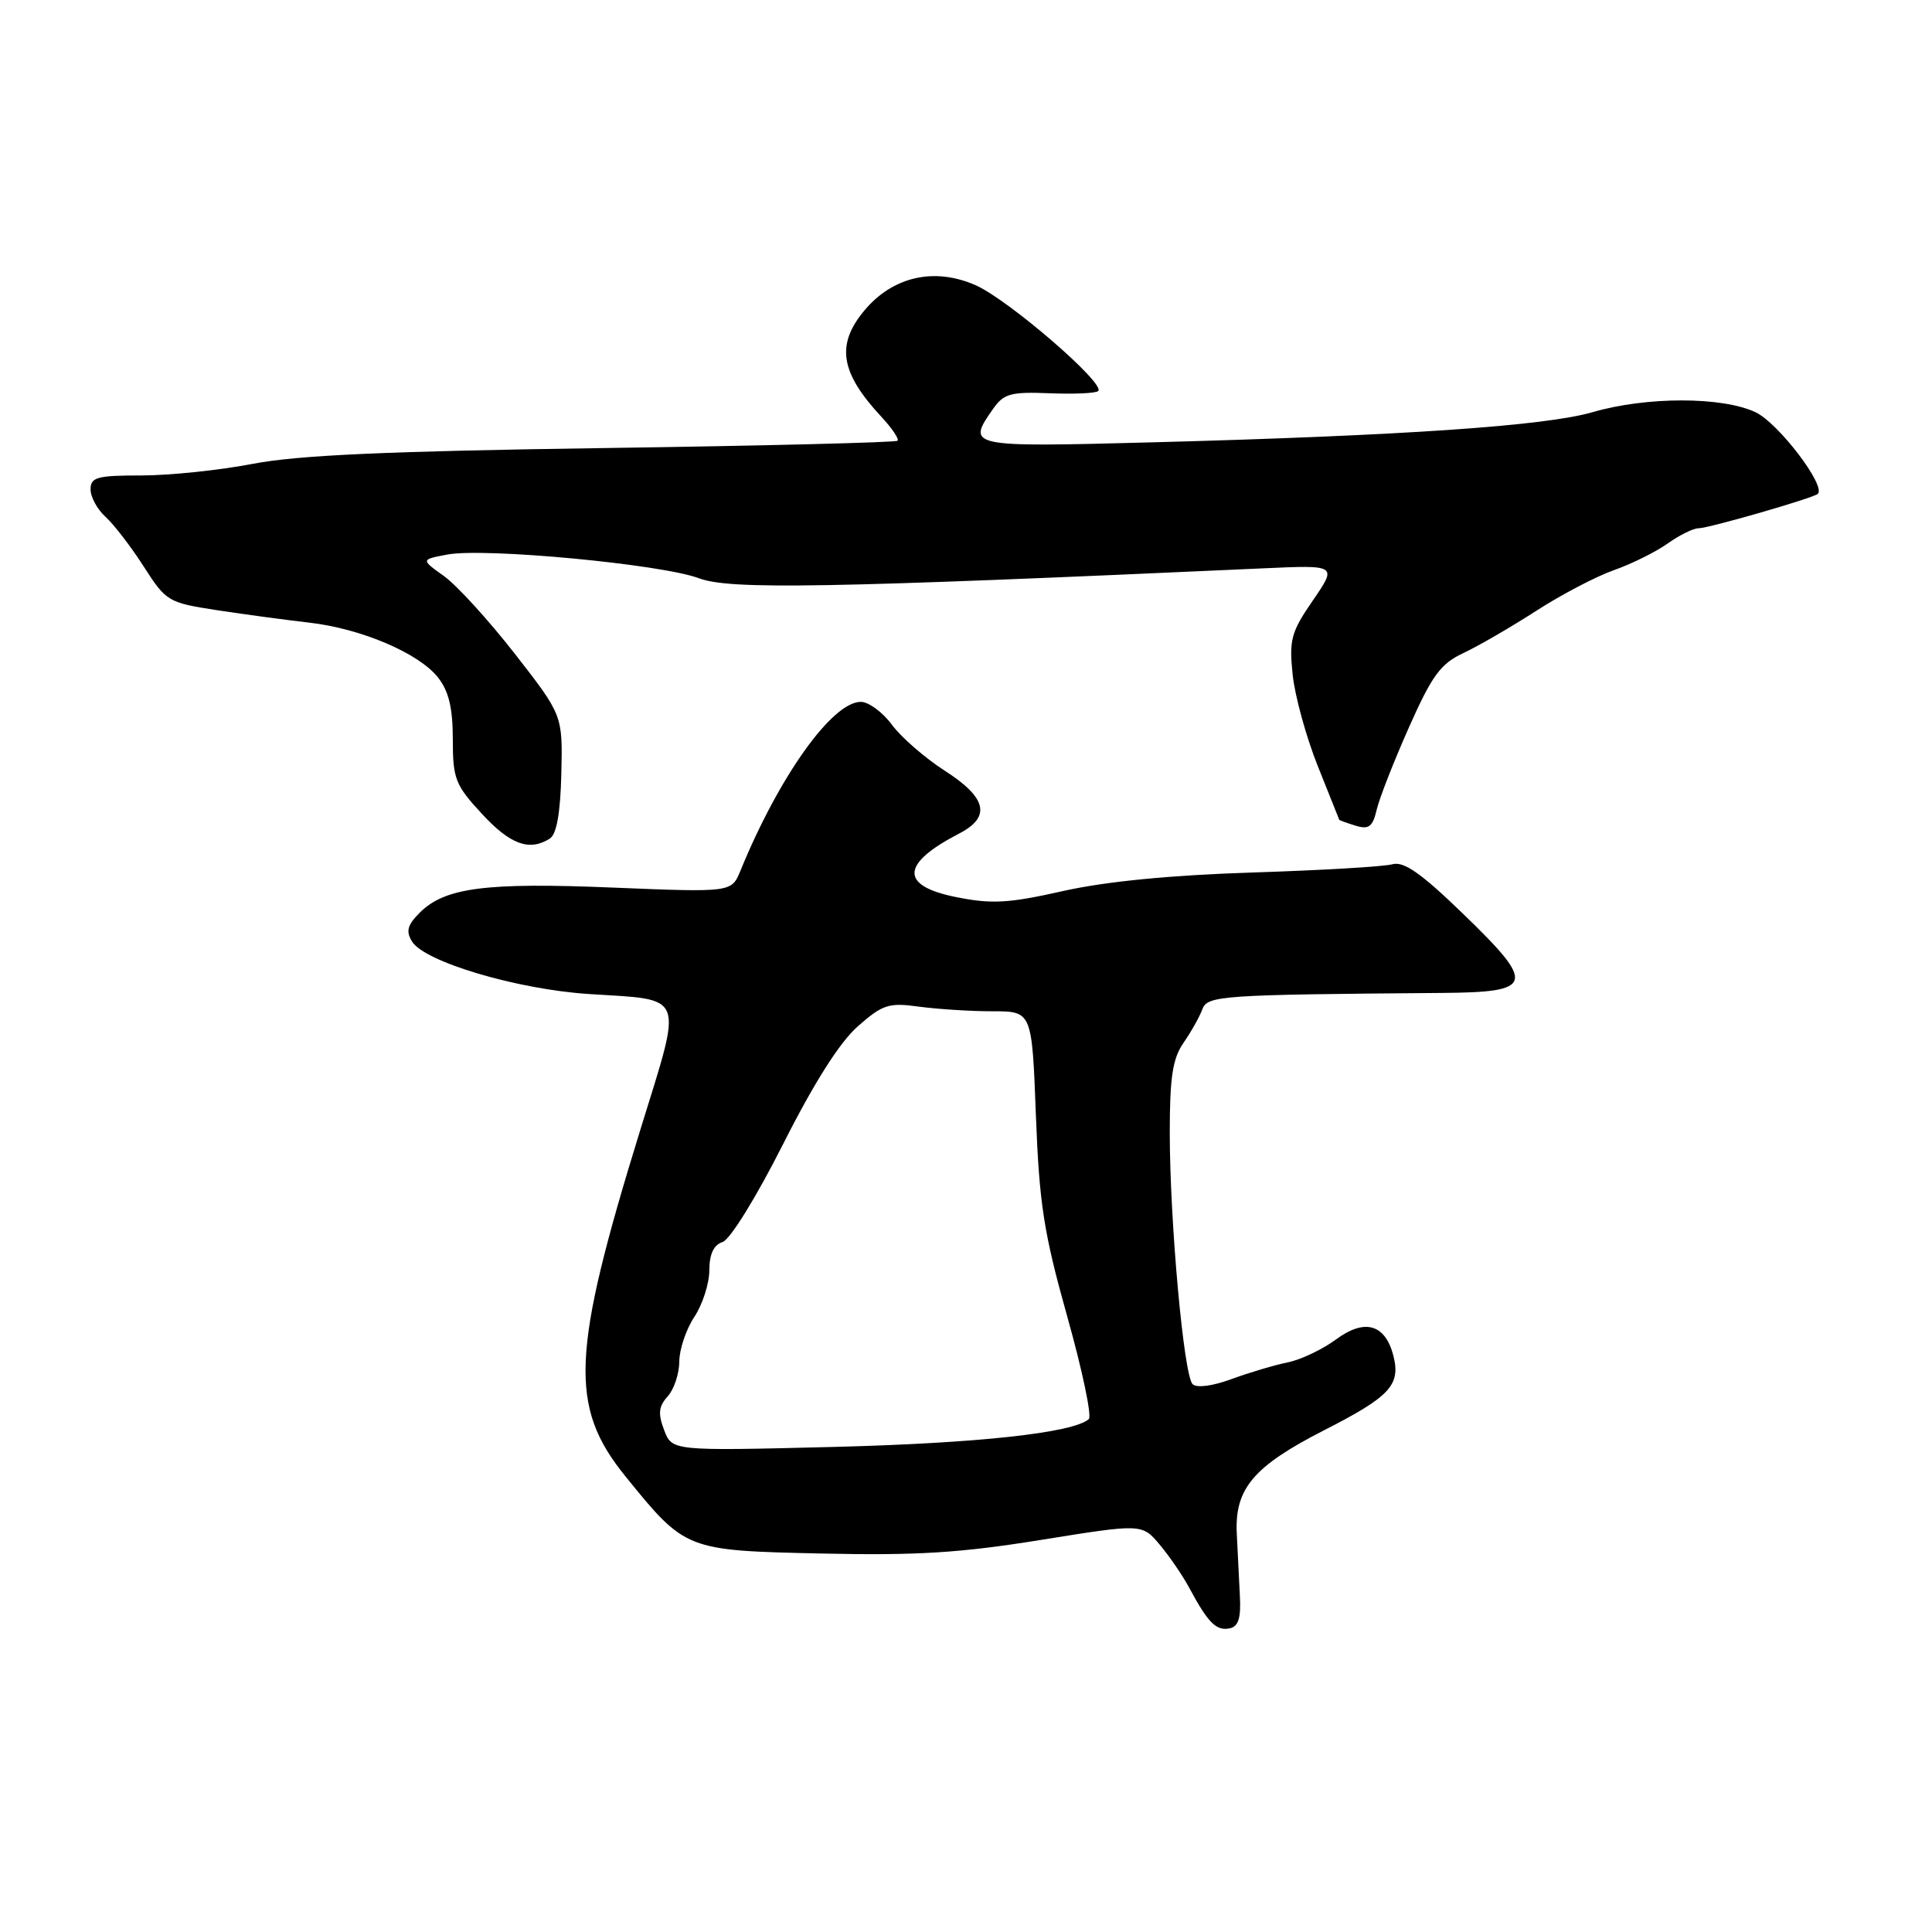 <?xml version="1.0" encoding="UTF-8" standalone="no"?>
<!DOCTYPE svg PUBLIC "-//W3C//DTD SVG 1.1//EN" "http://www.w3.org/Graphics/SVG/1.1/DTD/svg11.dtd" >
<svg xmlns="http://www.w3.org/2000/svg" xmlns:xlink="http://www.w3.org/1999/xlink" version="1.1" viewBox="0 0 256 256">
 <g >
 <path fill="currentColor"
d=" M 164.29 211.48 C 164.18 209.29 163.99 205.57 163.88 203.21 C 163.59 197.25 166.08 194.30 175.48 189.50 C 184.18 185.06 185.60 183.53 184.64 179.68 C 183.57 175.45 180.84 174.66 177.02 177.49 C 175.22 178.81 172.35 180.18 170.63 180.52 C 168.91 180.87 165.57 181.86 163.20 182.73 C 160.65 183.67 158.55 183.94 158.02 183.40 C 156.85 182.21 155.01 161.90 155.00 150.15 C 155.00 142.71 155.37 140.27 156.84 138.15 C 157.85 136.69 158.96 134.71 159.31 133.75 C 159.97 131.92 161.69 131.80 190.97 131.57 C 203.34 131.48 203.61 130.50 193.81 121.03 C 188.29 115.69 186.01 114.10 184.50 114.52 C 183.40 114.83 175.07 115.32 166.00 115.61 C 155.11 115.96 146.58 116.79 140.89 118.06 C 133.60 119.70 131.43 119.82 126.64 118.86 C 119.21 117.36 119.36 114.45 127.09 110.45 C 131.35 108.25 130.77 105.71 125.21 102.14 C 122.58 100.45 119.41 97.70 118.18 96.03 C 116.95 94.36 115.09 93.00 114.06 93.00 C 110.27 93.00 103.22 102.89 98.11 115.38 C 96.93 118.25 96.93 118.25 81.21 117.61 C 64.31 116.91 58.95 117.61 55.61 120.94 C 53.98 122.57 53.76 123.41 54.60 124.76 C 56.25 127.45 68.50 131.09 78.00 131.71 C 90.97 132.55 90.51 131.36 84.87 149.63 C 75.68 179.35 75.38 186.37 82.87 195.62 C 90.84 205.45 90.85 205.45 108.87 205.85 C 121.45 206.13 127.27 205.77 137.97 204.04 C 151.33 201.89 151.33 201.89 153.68 204.69 C 154.98 206.24 156.76 208.85 157.64 210.50 C 160.07 215.02 161.16 216.12 162.91 215.77 C 164.09 215.54 164.45 214.43 164.29 211.48 Z  M 72.85 111.12 C 73.76 110.54 74.25 107.75 74.38 102.52 C 74.56 94.77 74.56 94.77 68.22 86.63 C 64.73 82.16 60.50 77.52 58.81 76.32 C 55.76 74.14 55.76 74.14 59.28 73.48 C 64.21 72.55 87.65 74.76 92.61 76.62 C 96.70 78.16 109.27 77.94 167.35 75.31 C 177.19 74.86 177.19 74.86 173.97 79.55 C 171.08 83.74 170.80 84.77 171.28 89.37 C 171.57 92.19 173.07 97.65 174.61 101.50 C 176.15 105.35 177.43 108.56 177.46 108.63 C 177.48 108.69 178.46 109.05 179.63 109.41 C 181.38 109.94 181.89 109.56 182.42 107.28 C 182.78 105.75 184.71 100.84 186.70 96.36 C 189.75 89.50 190.88 87.95 193.91 86.53 C 195.88 85.61 200.20 83.10 203.51 80.97 C 206.81 78.83 211.45 76.40 213.82 75.56 C 216.19 74.73 219.41 73.13 220.97 72.02 C 222.53 70.91 224.37 70.00 225.05 70.00 C 226.40 70.00 240.27 66.00 240.87 65.44 C 241.99 64.39 235.64 56.05 232.63 54.63 C 228.22 52.54 218.19 52.53 211.00 54.62 C 204.75 56.44 185.81 57.73 152.75 58.61 C 128.20 59.26 128.05 59.23 131.60 54.16 C 133.01 52.15 133.95 51.90 139.10 52.11 C 142.34 52.24 145.23 52.11 145.52 51.81 C 146.50 50.83 133.63 39.72 129.29 37.80 C 123.84 35.39 118.34 36.62 114.57 41.10 C 110.74 45.66 111.32 49.36 116.80 55.24 C 118.20 56.75 119.16 58.17 118.93 58.40 C 118.69 58.63 101.18 59.07 80.00 59.37 C 51.39 59.78 39.45 60.31 33.50 61.46 C 29.10 62.31 22.46 63.00 18.75 63.00 C 12.86 63.00 12.00 63.23 12.00 64.85 C 12.00 65.86 12.89 67.50 13.99 68.49 C 15.08 69.48 17.36 72.44 19.04 75.06 C 22.02 79.71 22.28 79.86 28.80 80.86 C 32.49 81.42 37.96 82.16 40.96 82.50 C 47.86 83.29 55.49 86.54 58.04 89.77 C 59.47 91.59 60.00 93.82 60.00 97.97 C 60.00 103.19 60.32 104.02 63.85 107.83 C 67.61 111.91 70.14 112.83 72.85 111.12 Z  M 88.00 189.49 C 87.17 187.31 87.27 186.36 88.47 185.03 C 89.31 184.10 90.00 182.03 90.01 180.42 C 90.01 178.81 90.91 176.15 92.00 174.50 C 93.09 172.85 93.99 170.07 93.99 168.32 C 94.00 166.17 94.57 164.95 95.75 164.57 C 96.74 164.26 100.23 158.60 103.77 151.59 C 107.89 143.42 111.29 138.07 113.69 135.97 C 116.97 133.09 117.77 132.83 121.80 133.39 C 124.27 133.72 128.63 134.00 131.51 134.00 C 136.74 134.00 136.74 134.00 137.26 147.75 C 137.71 159.54 138.30 163.34 141.41 174.43 C 143.41 181.54 144.70 187.66 144.27 188.04 C 142.20 189.87 129.48 191.25 110.28 191.73 C 89.05 192.26 89.05 192.26 88.00 189.49 Z "/>
</g>
</svg>